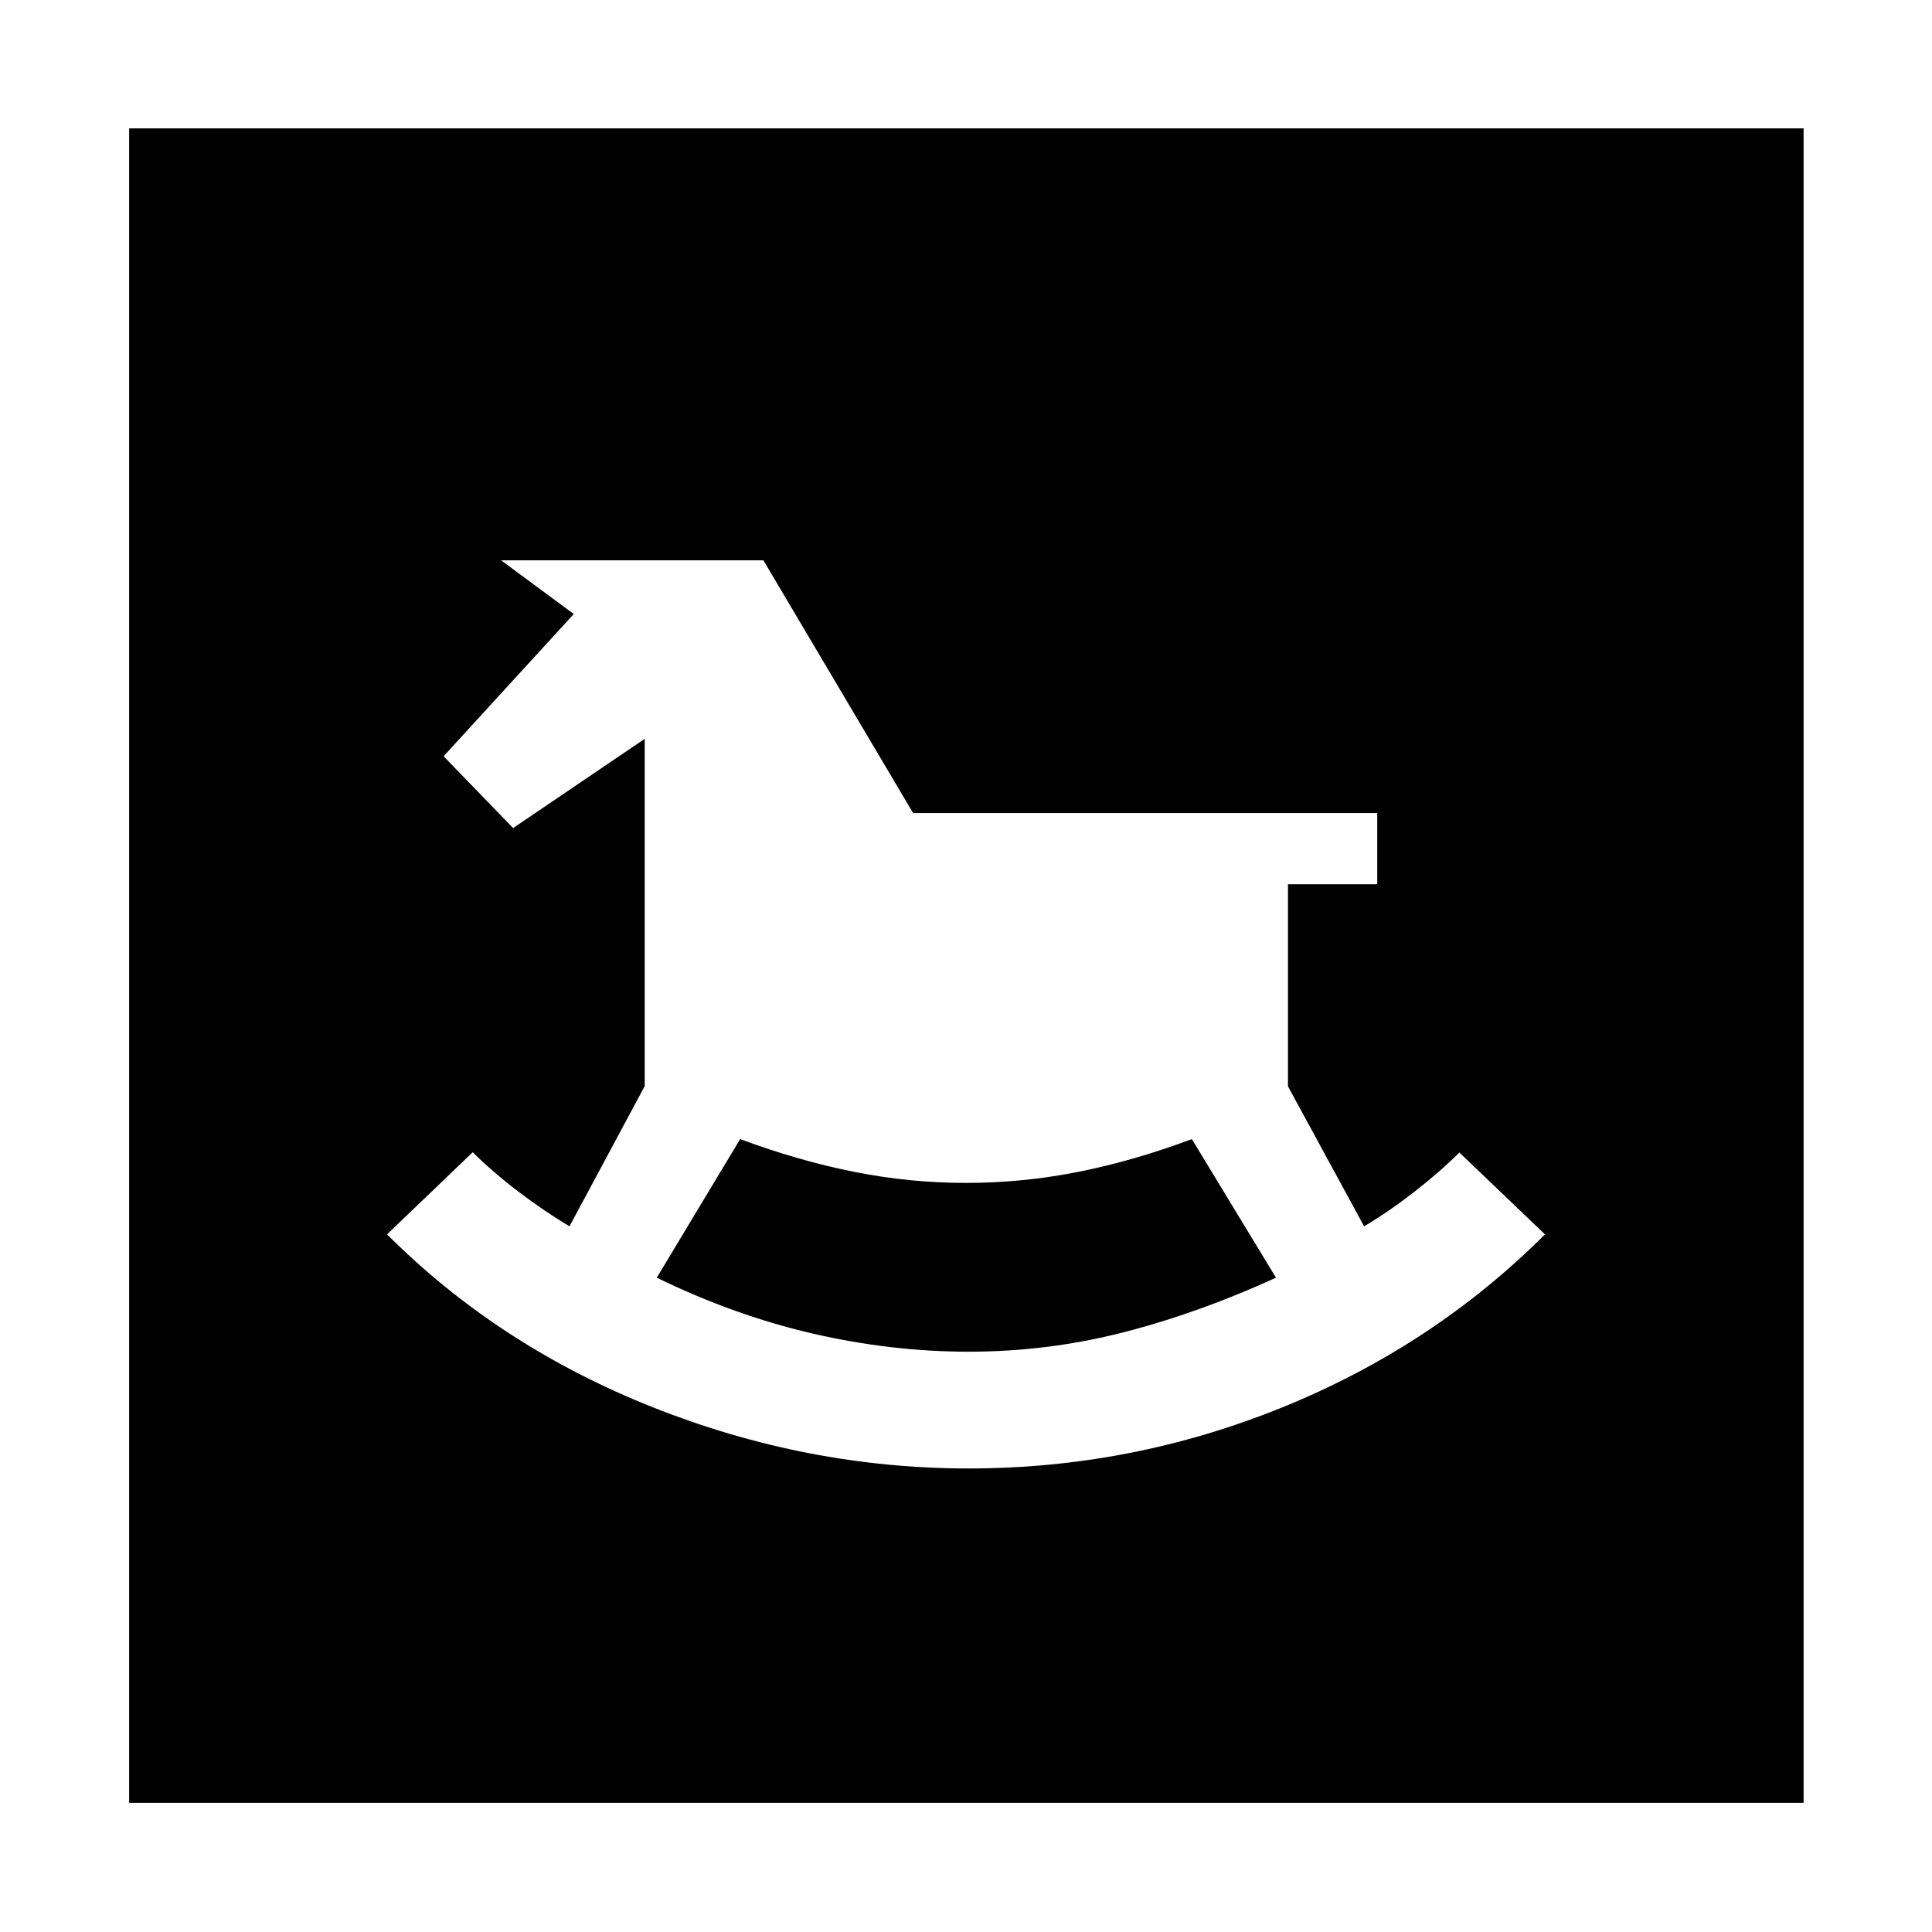 <svg xmlns="http://www.w3.org/2000/svg" height="40" viewBox="0 -960 960 960" width="40"><path d="M481.31-230.33q81.05 0 155.94-30.39 74.9-30.4 130.43-85.93l-42.52-40.67q-9.72 9.67-22.35 19.5-12.62 9.83-24.99 17.17l-37.83-69.55v-100.44h44.35v-35.37H453.71l-74.37-125.56H249l36.1 26.67-64.68 70.68 34.55 35.68 65.38-44.34v172.58l-37.36 69.63q-12.43-7.36-25.4-17.22-12.97-9.87-22.7-19.57l-42.57 40.81q55.53 55.53 132.08 85.93 76.54 30.39 156.91 30.39Zm.05-58.02q-38.61 0-77.59-9.03-38.99-9.03-77.42-27.74l41.43-68.87q28.96 10.77 56.61 16.27t55.56 5.5q28.23 0 55.87-5.5 27.63-5.5 56.4-16.27l41.81 68.87q-38.44 17.57-75.92 27.17-37.48 9.6-76.75 9.6ZM64.17-64.17V-896.2H896.2v832.03H64.17Z"/></svg>